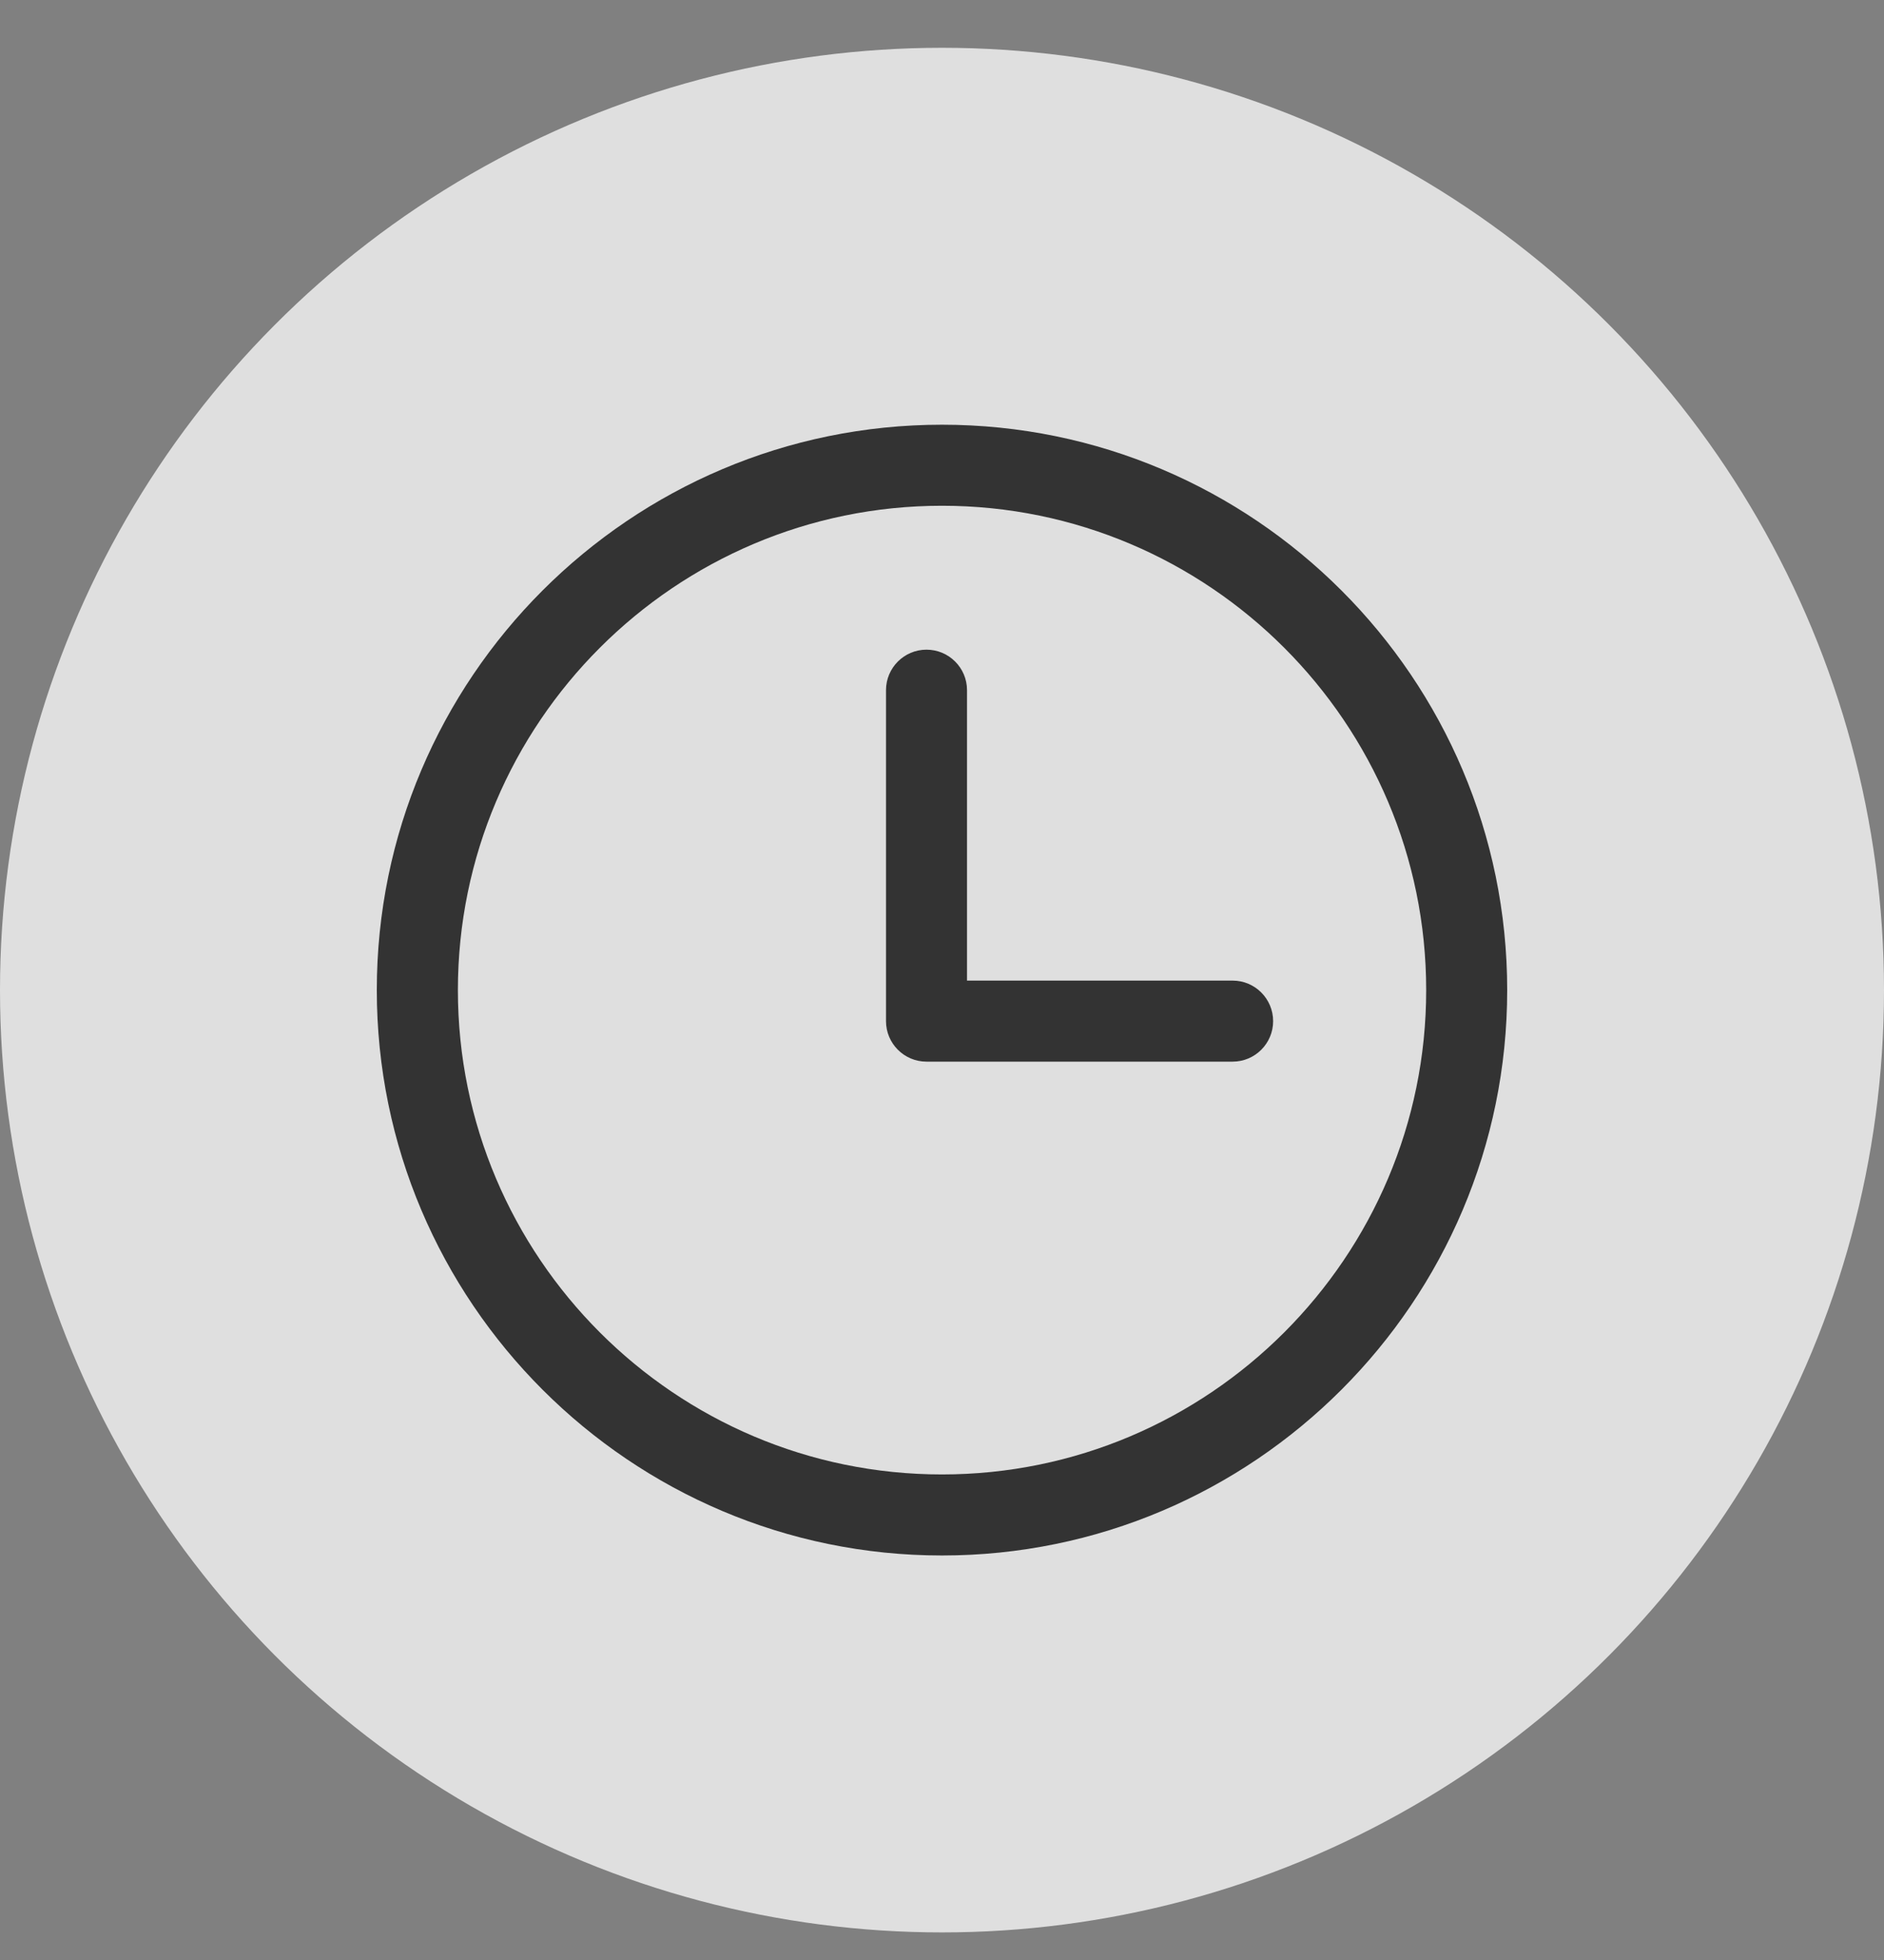 <svg width="25" height="26" viewBox="0 0 25 26" fill="none" xmlns="http://www.w3.org/2000/svg">
<rect x="0" y="0" width="25" height="26" fill="#808080" stroke="none"/>
<circle cx="12.5" cy="13.134" r="12.5" fill="white" fill-opacity="0.75"/>
<g clip-path="url(#clip0_63_549)">
<path d="M12.5 5.634C8.365 5.634 5 8.998 5 13.134C5 17.269 8.365 20.634 12.5 20.634C16.636 20.634 20 17.269 20 13.134C20 8.998 16.636 5.634 12.5 5.634ZM12.5 19.559C8.958 19.559 6.076 16.676 6.076 13.134C6.076 9.591 8.958 6.709 12.5 6.709C16.043 6.709 18.925 9.591 18.925 13.134C18.925 16.676 16.043 19.559 12.5 19.559Z" fill="#333333"/>
<path d="M16.357 13.008H12.832V9.155C12.832 8.859 12.591 8.618 12.294 8.618C11.998 8.618 11.757 8.859 11.757 9.155V13.546C11.757 13.842 11.998 14.083 12.294 14.083H16.357C16.653 14.083 16.894 13.842 16.894 13.546C16.894 13.249 16.653 13.008 16.357 13.008Z" fill="#333333"/>
</g>
<defs>
<clipPath id="clip0_63_549">
<rect width="15" height="15" fill="white" transform="translate(5 5.634)"/>
</clipPath>
</defs>
</svg>
